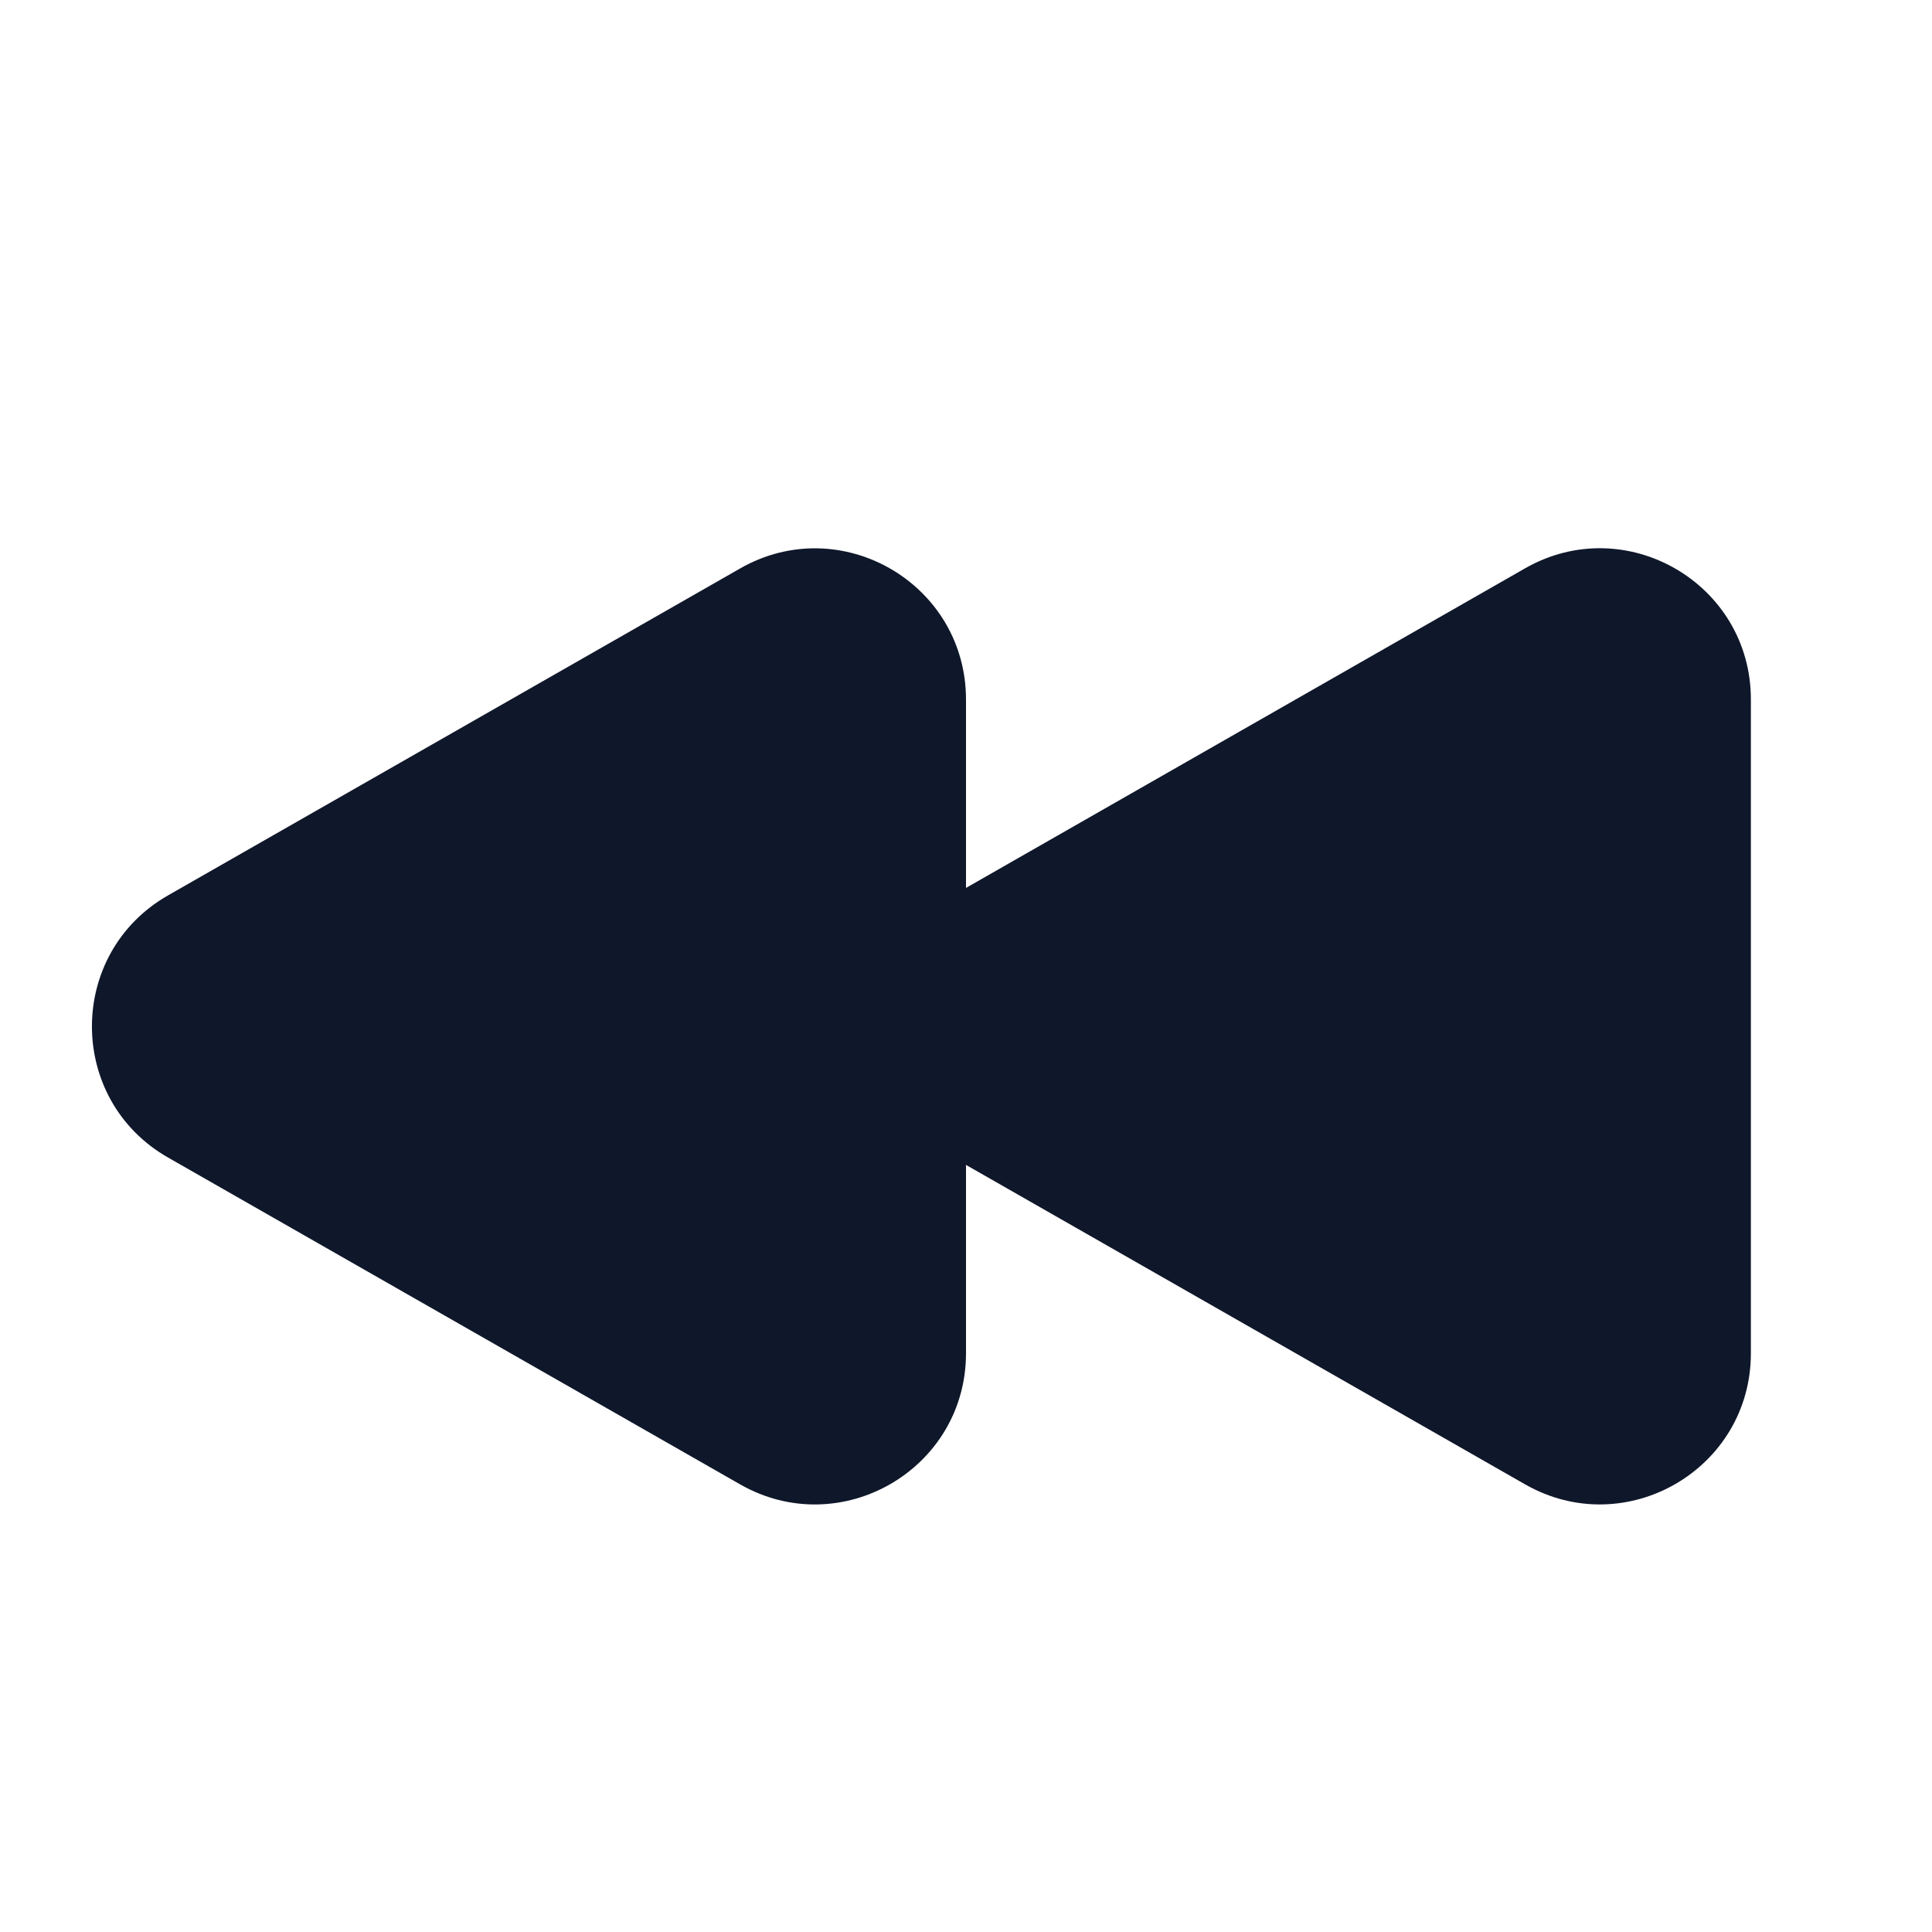 <svg fill="none" xmlns="http://www.w3.org/2000/svg" viewBox="0 0 24 24" width="20" height="20"><path d="M9.195 18.44c1.25.713 2.805-.19 2.805-1.629v-2.34l6.945 3.968c1.25.714 2.805-.188 2.805-1.628V8.688c0-1.44-1.555-2.342-2.805-1.628L12 11.03v-2.34c0-1.44-1.555-2.343-2.805-1.629l-7.108 4.062c-1.26.72-1.26 2.536 0 3.256l7.108 4.061z" fill="#0F172A"/></svg>